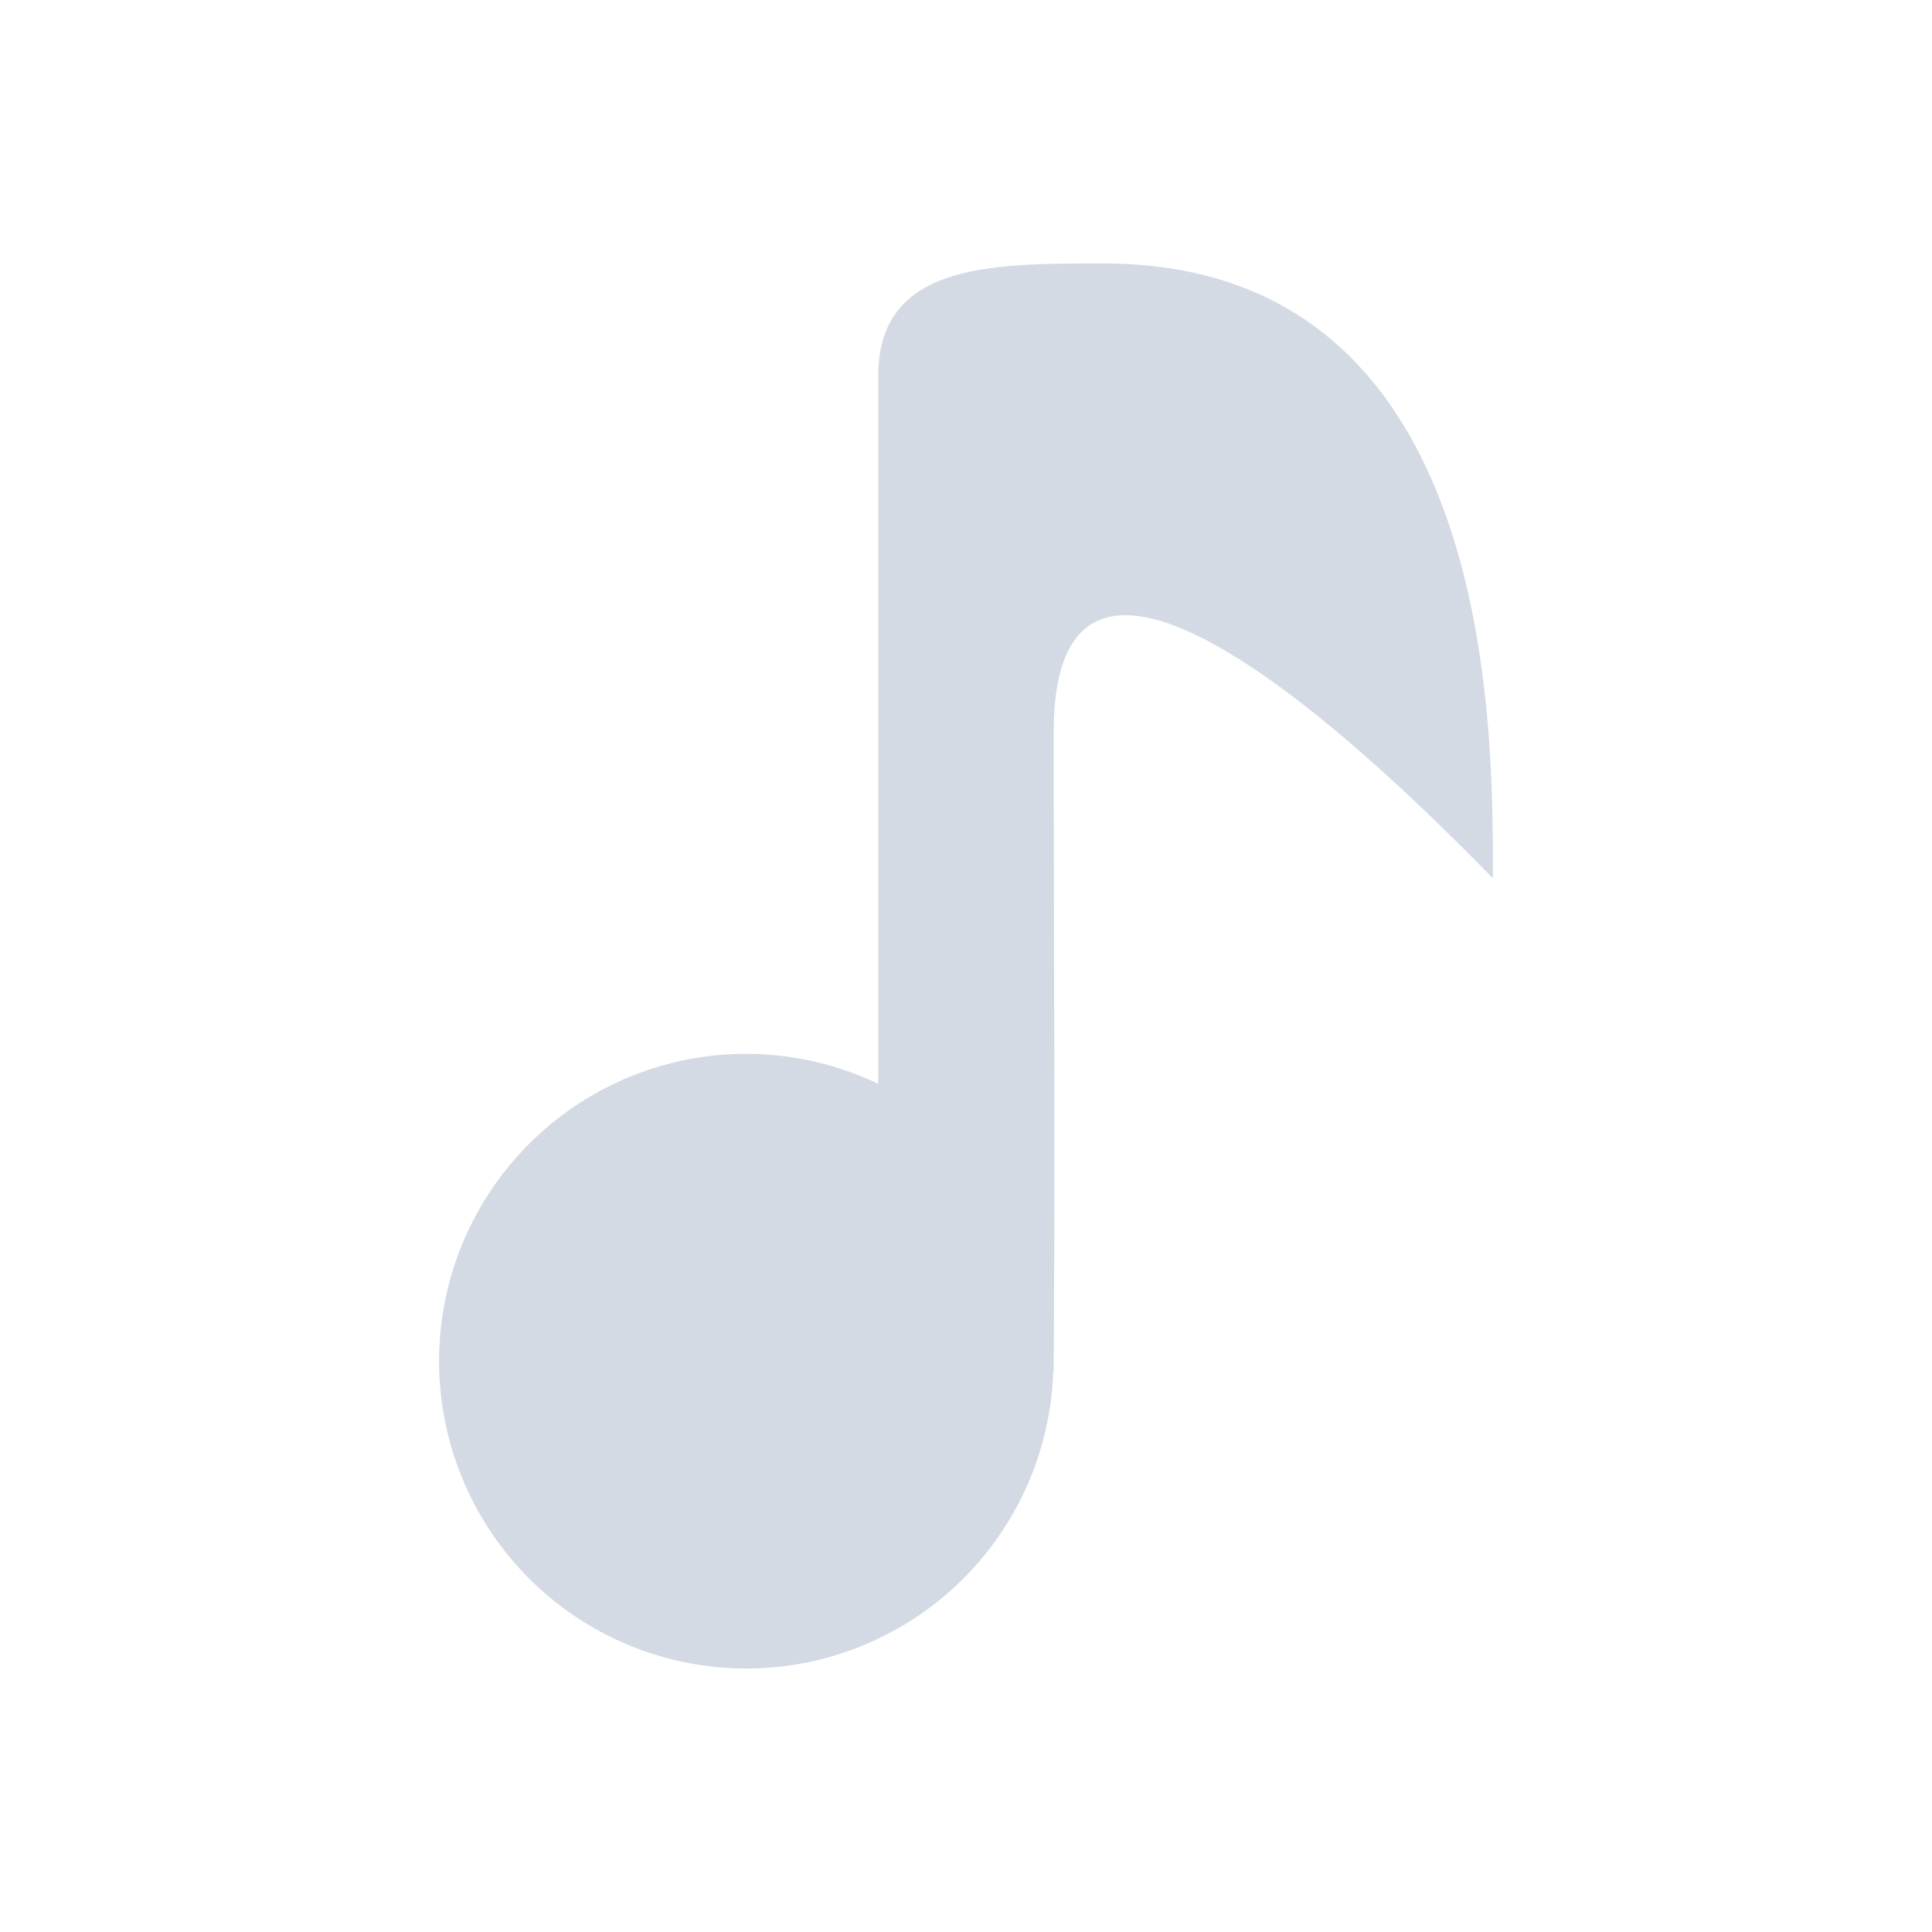 <svg xmlns="http://www.w3.org/2000/svg" width="22" height="22" version="1"><defs><style id="current-color-scheme" type="text/css"></style></defs><path d="M12.561 3c-1.28 0-2.56 0-2.56 1.28v8.062A3.5 3.5 0 0 0 8.5 12a3.5 3.5 0 1 0 0 7 3.5 3.5 0 0 0 3.494-3.398l.005.003V15.5c.015-2.376 0-4.78 0-7.166C12 4.802 16.36 9.36 17 10c0-1.707.041-7-4.439-7z" fill="currentColor" color="#d3dae3"/></svg>